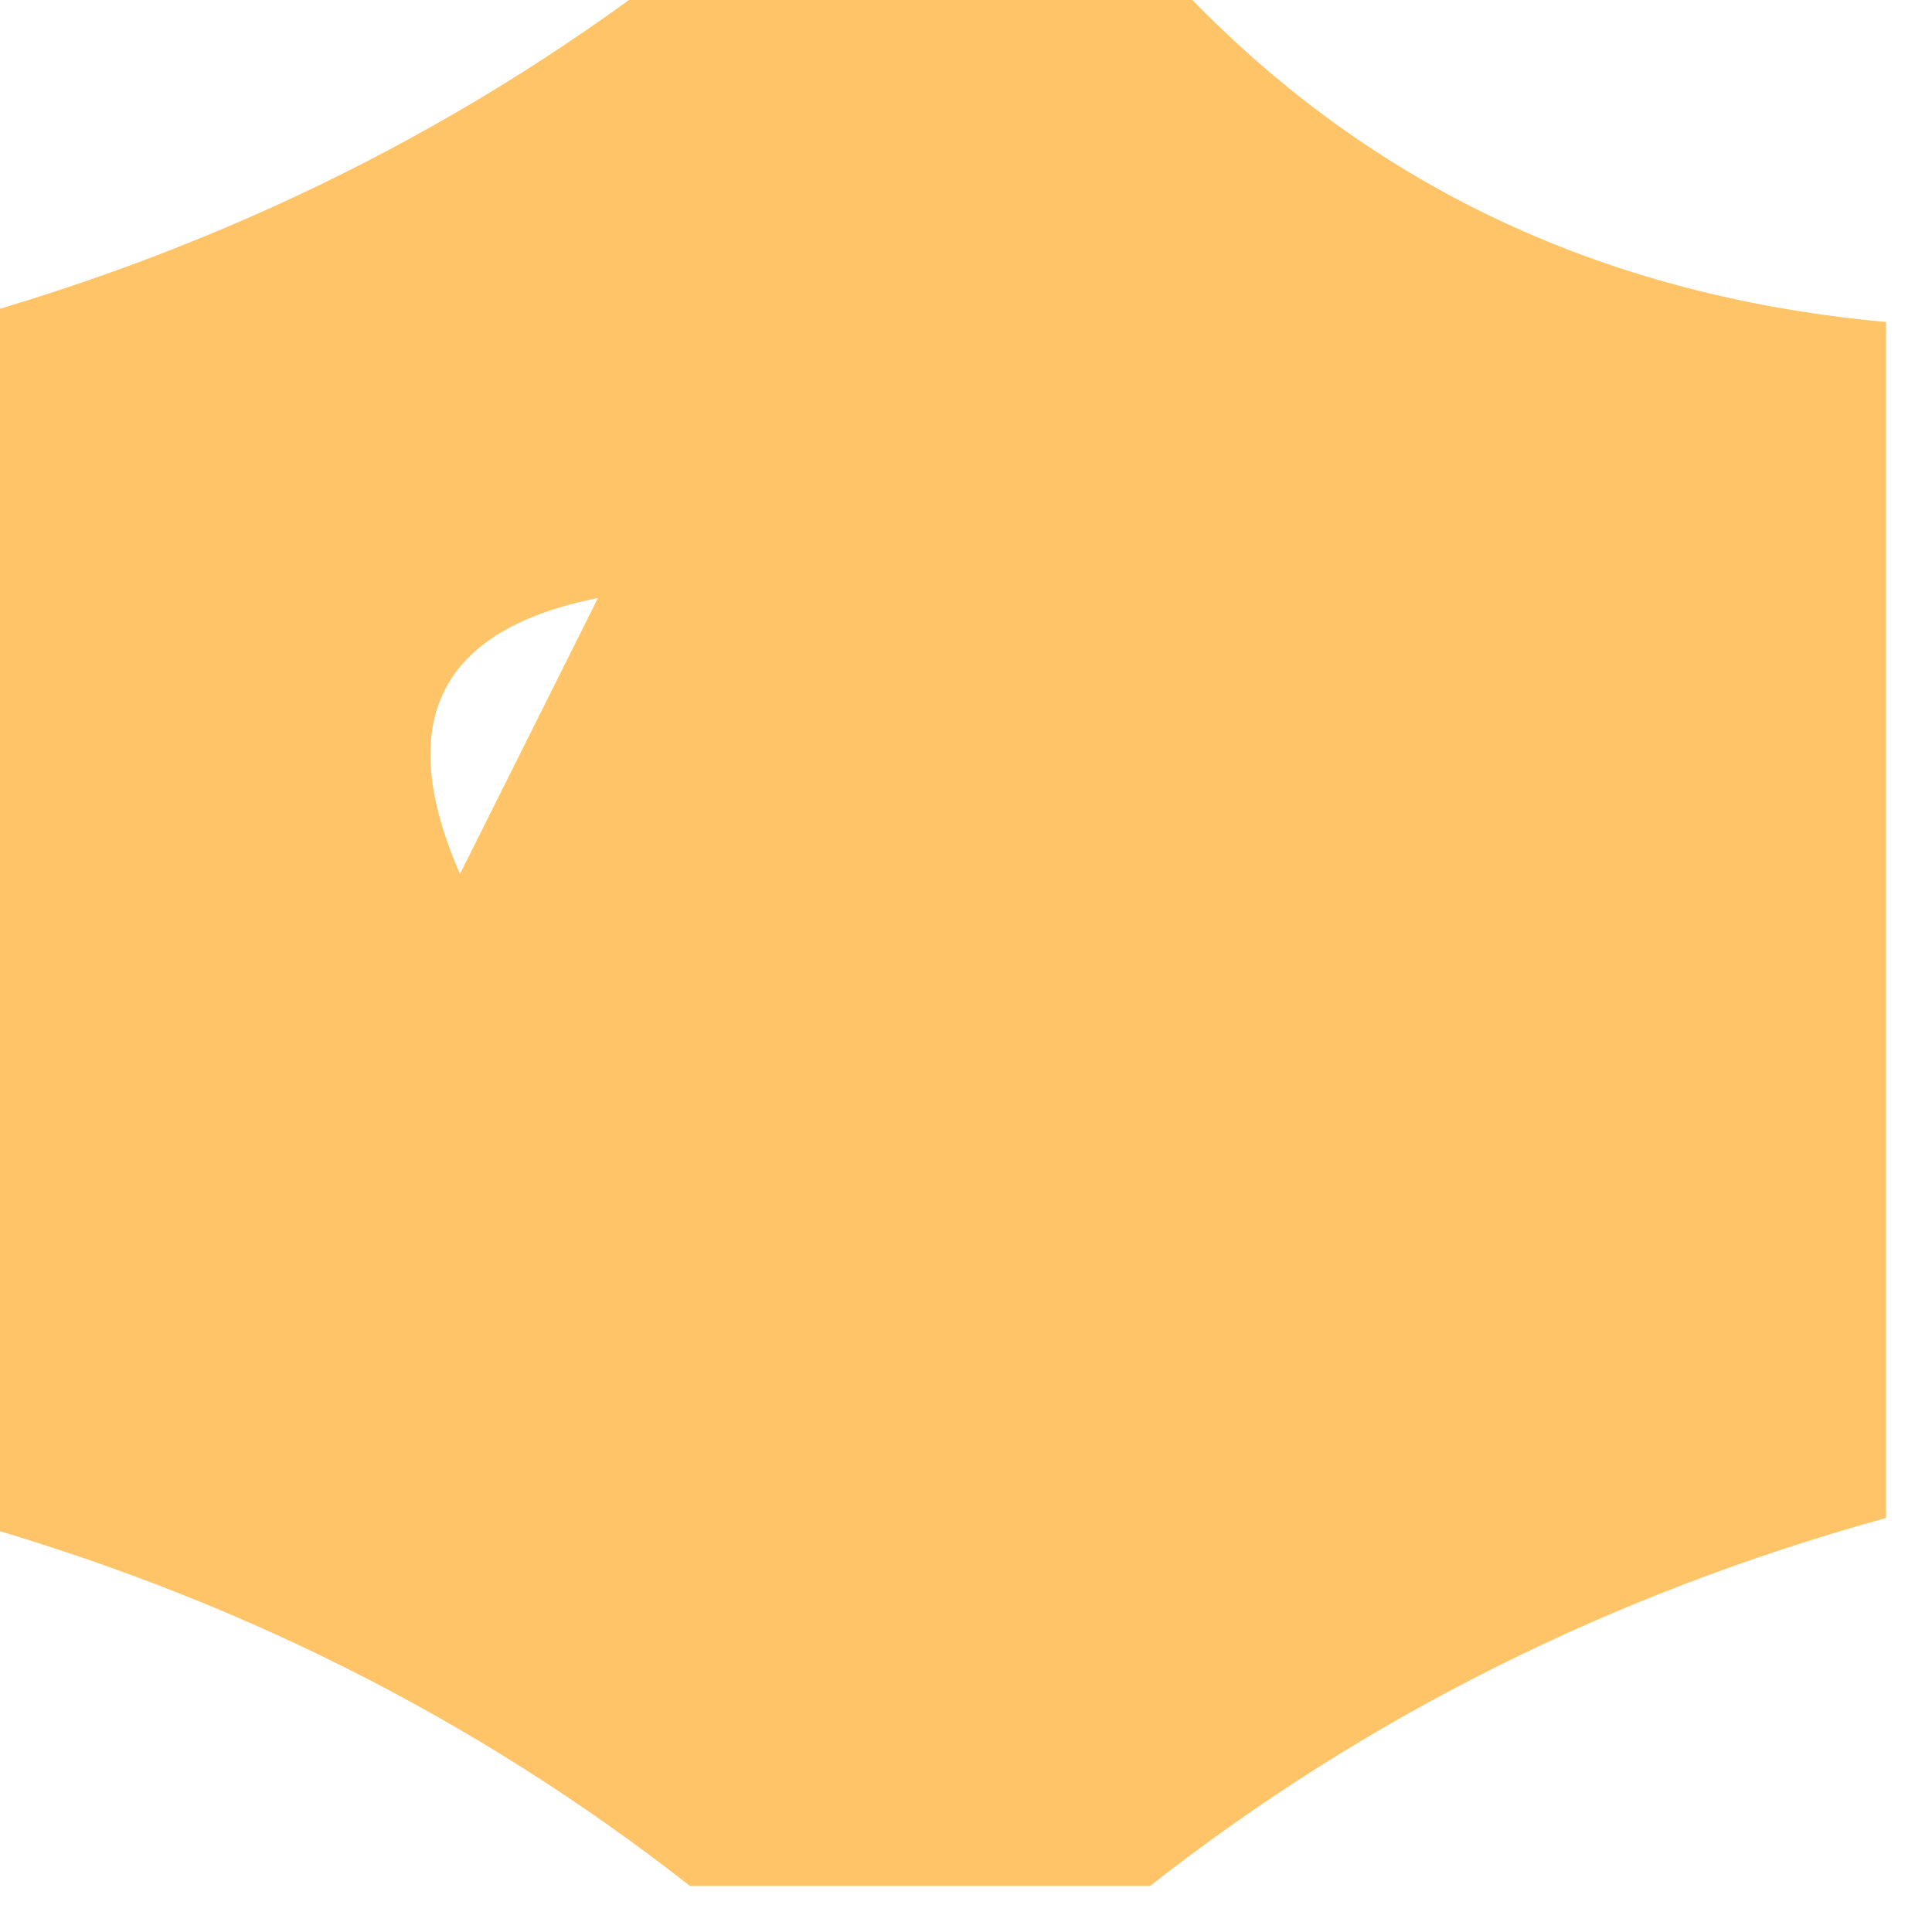<?xml version="1.0" encoding="UTF-8"?>
<!DOCTYPE svg PUBLIC "-//W3C//DTD SVG 1.1//EN" "http://www.w3.org/Graphics/SVG/1.1/DTD/svg11.dtd">
<svg xmlns="http://www.w3.org/2000/svg" version="1.1" width="21px" height="21px" style="shape-rendering:geometricPrecision; text-rendering:geometricPrecision; image-rendering:optimizeQuality; fill-rule:evenodd; clip-rule:evenodd" xmlns:xlink="http://www.w3.org/1999/xlink">
<g><path style="opacity:0.851" fill="#ffb94e" d="M 7.5,-0.5 C 9.167,-0.5 10.833,-0.5 12.5,-0.5C 14.573,1.87 17.24,3.203 20.5,3.5C 20.5,7.833 20.5,12.167 20.5,16.5C 17.515,17.326 14.848,18.659 12.5,20.5C 10.833,20.5 9.167,20.5 7.5,20.5C 5.151,18.659 2.485,17.326 -0.5,16.5C -0.5,12.167 -0.5,7.833 -0.5,3.5C 2.485,2.674 5.151,1.341 7.5,-0.5 Z M 6.5,6.5 C 6.013,7.473 5.513,8.473 5,9.5C 4.275,7.843 4.775,6.843 6.5,6.5 Z"/></g>
</svg>
